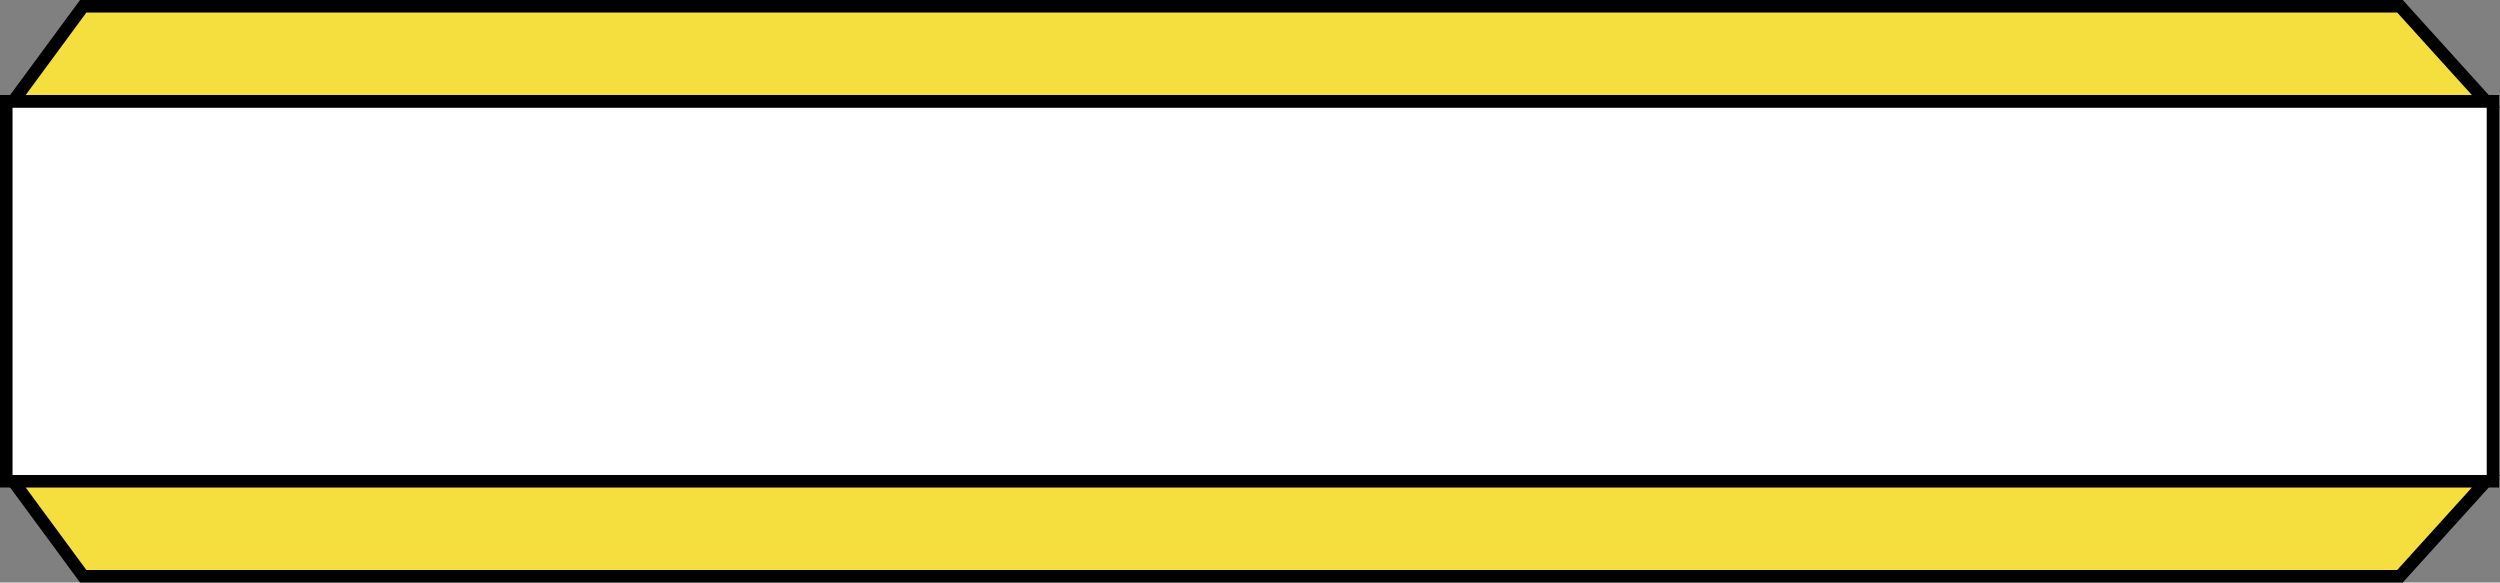 <?xml version="1.0" encoding="utf-8"?>
<!-- Generator: Adobe Illustrator 24.2.3, SVG Export Plug-In . SVG Version: 6.00 Build 0)  -->
<svg version="1.1" id="Layer_1" xmlns="http://www.w3.org/2000/svg" xmlns:xlink="http://www.w3.org/1999/xlink" x="0px" y="0px"
	 viewBox="0 0 99.74 23.24" style="enable-background:new 0 0 99.74 23.24;" xml:space="preserve">
<rect x="0" y="0" width="99.74" height="23.24" fill="#808080" stroke="none"/>
<style type="text/css">
	.st0{fill:#FFFFFF;stroke:#000000;stroke-width:0.5;stroke-miterlimit:10;}
	.st1{fill:#F4DF3E;stroke:#000000;stroke-width:0.5;stroke-miterlimit:10;}
</style>
<rect x="0.25" y="4.04" class="st0" width="99.21" height="15.16"/>
<polygon class="st1" points="99.18,4.04 0.53,4.04 3.32,0.25 95.75,0.25 "/>
<polygon class="st1" points="99.18,19.2 0.53,19.2 3.32,22.99 95.75,22.99 "/>
</svg>
